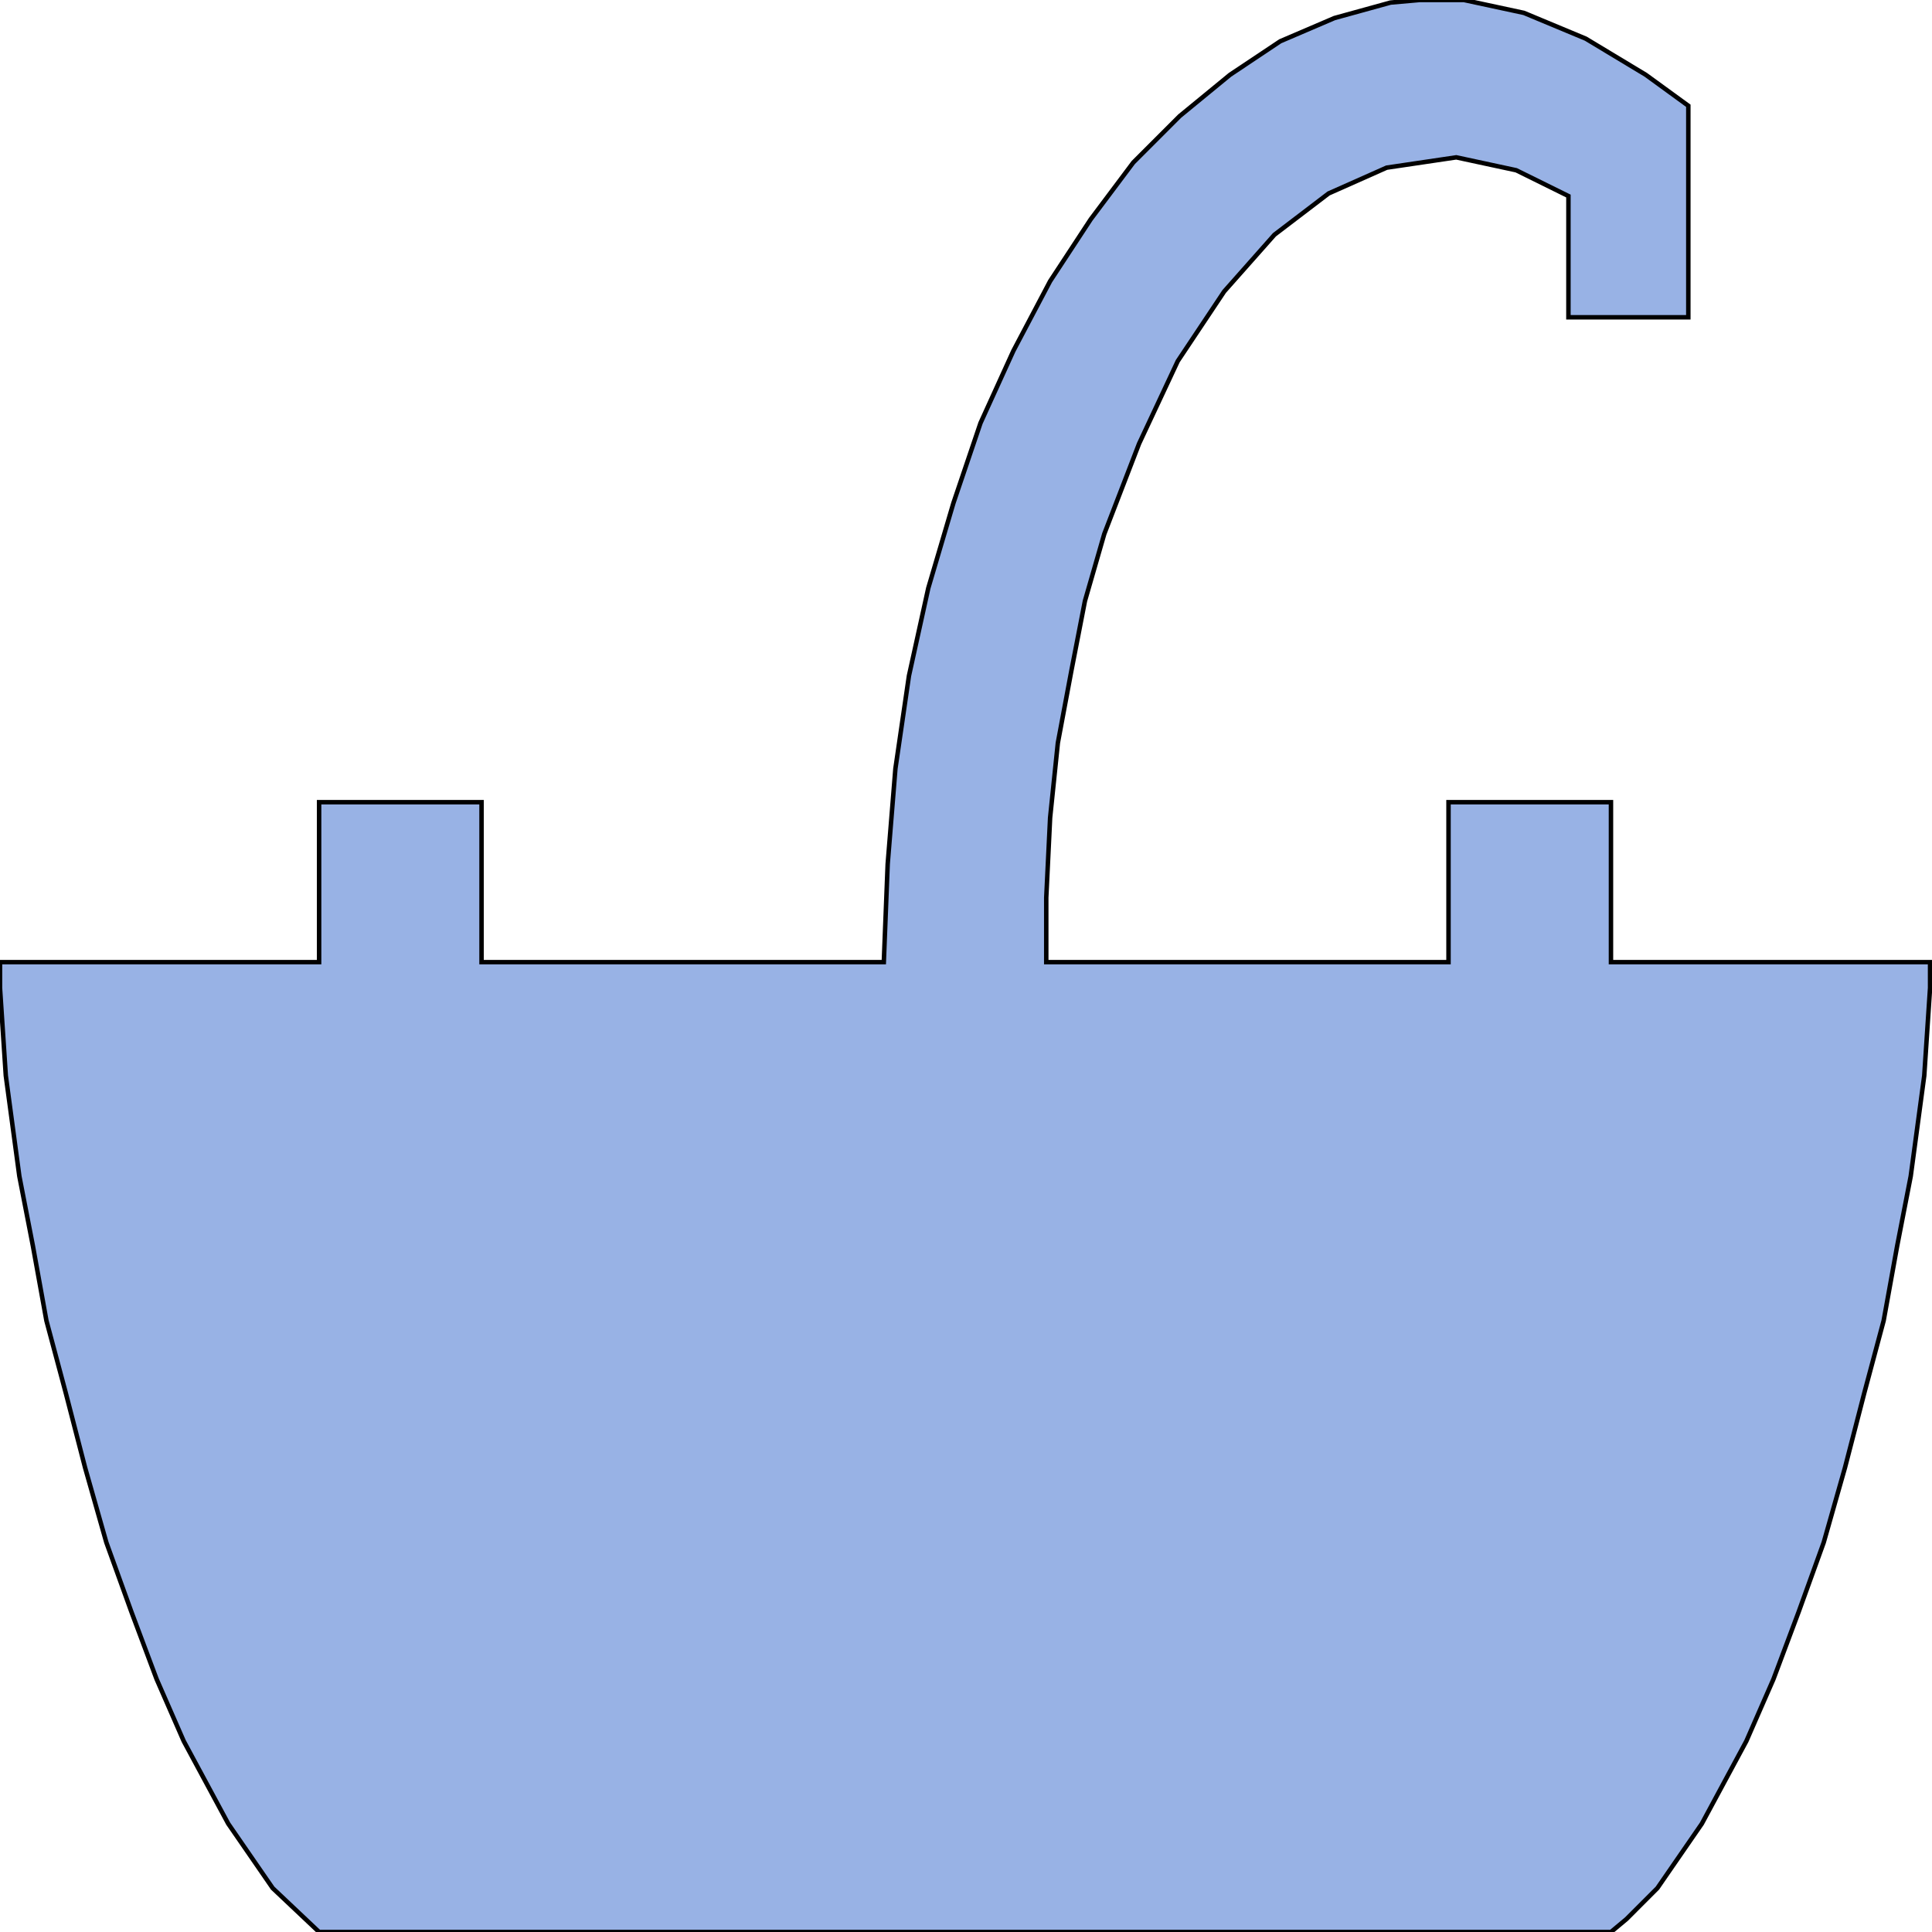 <svg width="150" height="150" viewBox="0 0 150 150" fill="none" xmlns="http://www.w3.org/2000/svg">
<g clip-path="url(#clip0_2109_161559)">
<path d="M131.081 8.211V24.633H121.772V15.22L117.718 13.218L113.063 12.216L107.658 13.017L103.153 15.02L98.949 18.224L95.045 22.63L91.441 28.037L88.438 34.446L85.736 41.455L84.234 46.662L83.183 52.069L82.132 57.677L81.531 63.485L81.231 69.693V74.7H112.462V62.283H125.075V74.7H149.85V76.702L149.399 83.511L148.348 91.322L147.297 96.729L146.246 102.537L144.745 108.144L143.243 113.952L141.592 119.76L139.64 125.167L137.688 130.374L135.586 135.18L132.132 141.589L128.679 146.595L126.276 148.999L125.075 150H121.922H24.775L21.171 146.595L17.718 141.589L14.264 135.18L12.162 130.374L10.21 125.167L8.258 119.76L6.607 113.952L5.105 108.144L3.604 102.537L2.553 96.729L1.502 91.322L0.45 83.511L0 76.702V74.7H24.775V62.283H37.387V74.7H68.619L68.919 67.089L69.519 59.68L70.571 52.47L72.072 45.661L74.024 39.052L76.126 32.844L78.679 27.236L81.531 21.829L84.685 17.023L87.988 12.617L91.592 9.012L95.496 5.808L99.399 3.204L103.604 1.402L107.958 0.2L110.21 0H112.462H113.664L118.318 1.001L123.123 3.004L127.778 5.808L131.081 8.211Z" fill="#98B2E5" stroke="black" stroke-width="0.347"/>
</g>
<defs>
<clipPath id="clip0_2109_161559">
<rect width="150" height="150" fill="white"/>
</clipPath>
</defs>
</svg>
